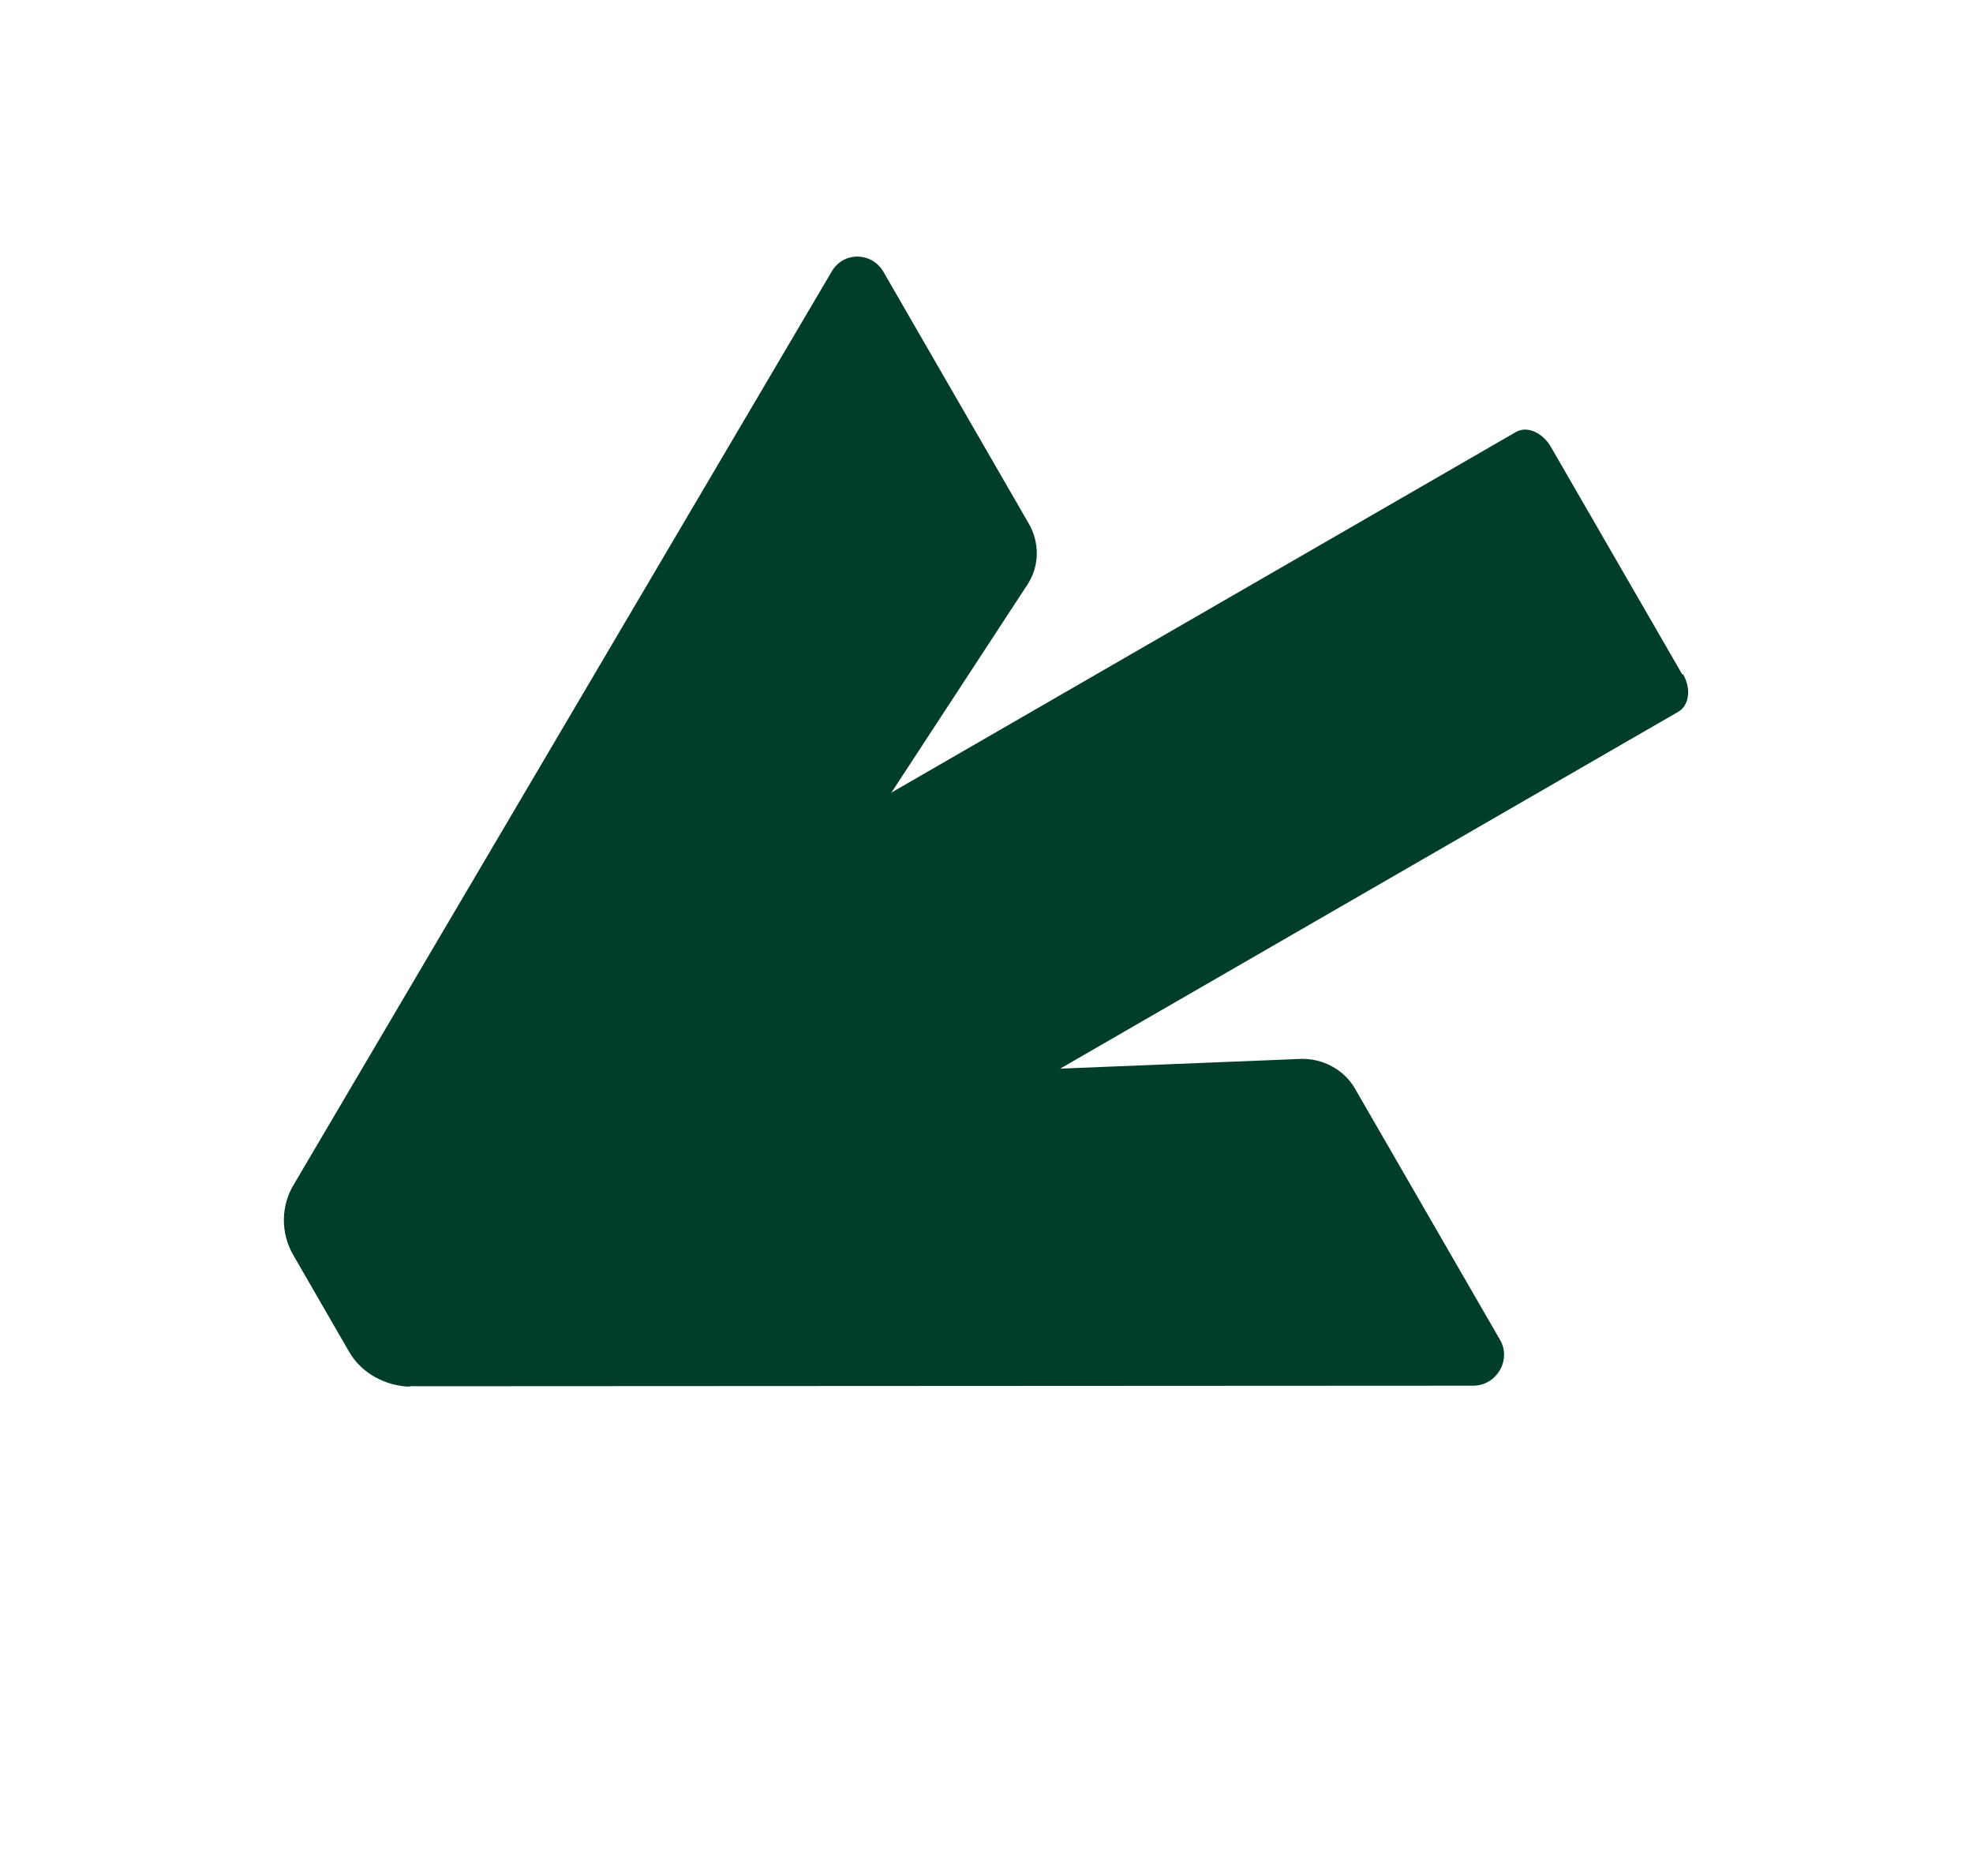 <svg width="61" height="58" viewBox="0 0 61 58" fill="none" xmlns="http://www.w3.org/2000/svg">
<path d="M12.704 42.873C11.923 42.857 11.178 42.458 10.797 41.797L9.067 38.802C8.663 38.102 8.69 37.257 9.089 36.611L25.714 8.395C26.074 7.772 26.954 7.783 27.314 8.405L31.805 16.184C32.142 16.767 32.148 17.49 31.765 18.074L21.686 33.487L40.23 32.737C40.889 32.72 41.551 33.064 41.888 33.648L46.379 41.427C46.738 42.049 46.268 42.839 45.549 42.84L12.643 42.857L12.704 42.873Z" fill="#003E29"/>
<path d="M52.033 20.84C52.301 21.303 52.218 21.814 51.89 22.004L16.574 42.393C16.225 42.595 15.745 42.37 15.495 41.935L11.431 34.897C11.164 34.434 11.247 33.922 11.574 33.733L46.869 13.356C47.218 13.154 47.697 13.38 47.948 13.814L52.012 20.852L52.033 20.84Z" fill="#003E29"/>
</svg>
